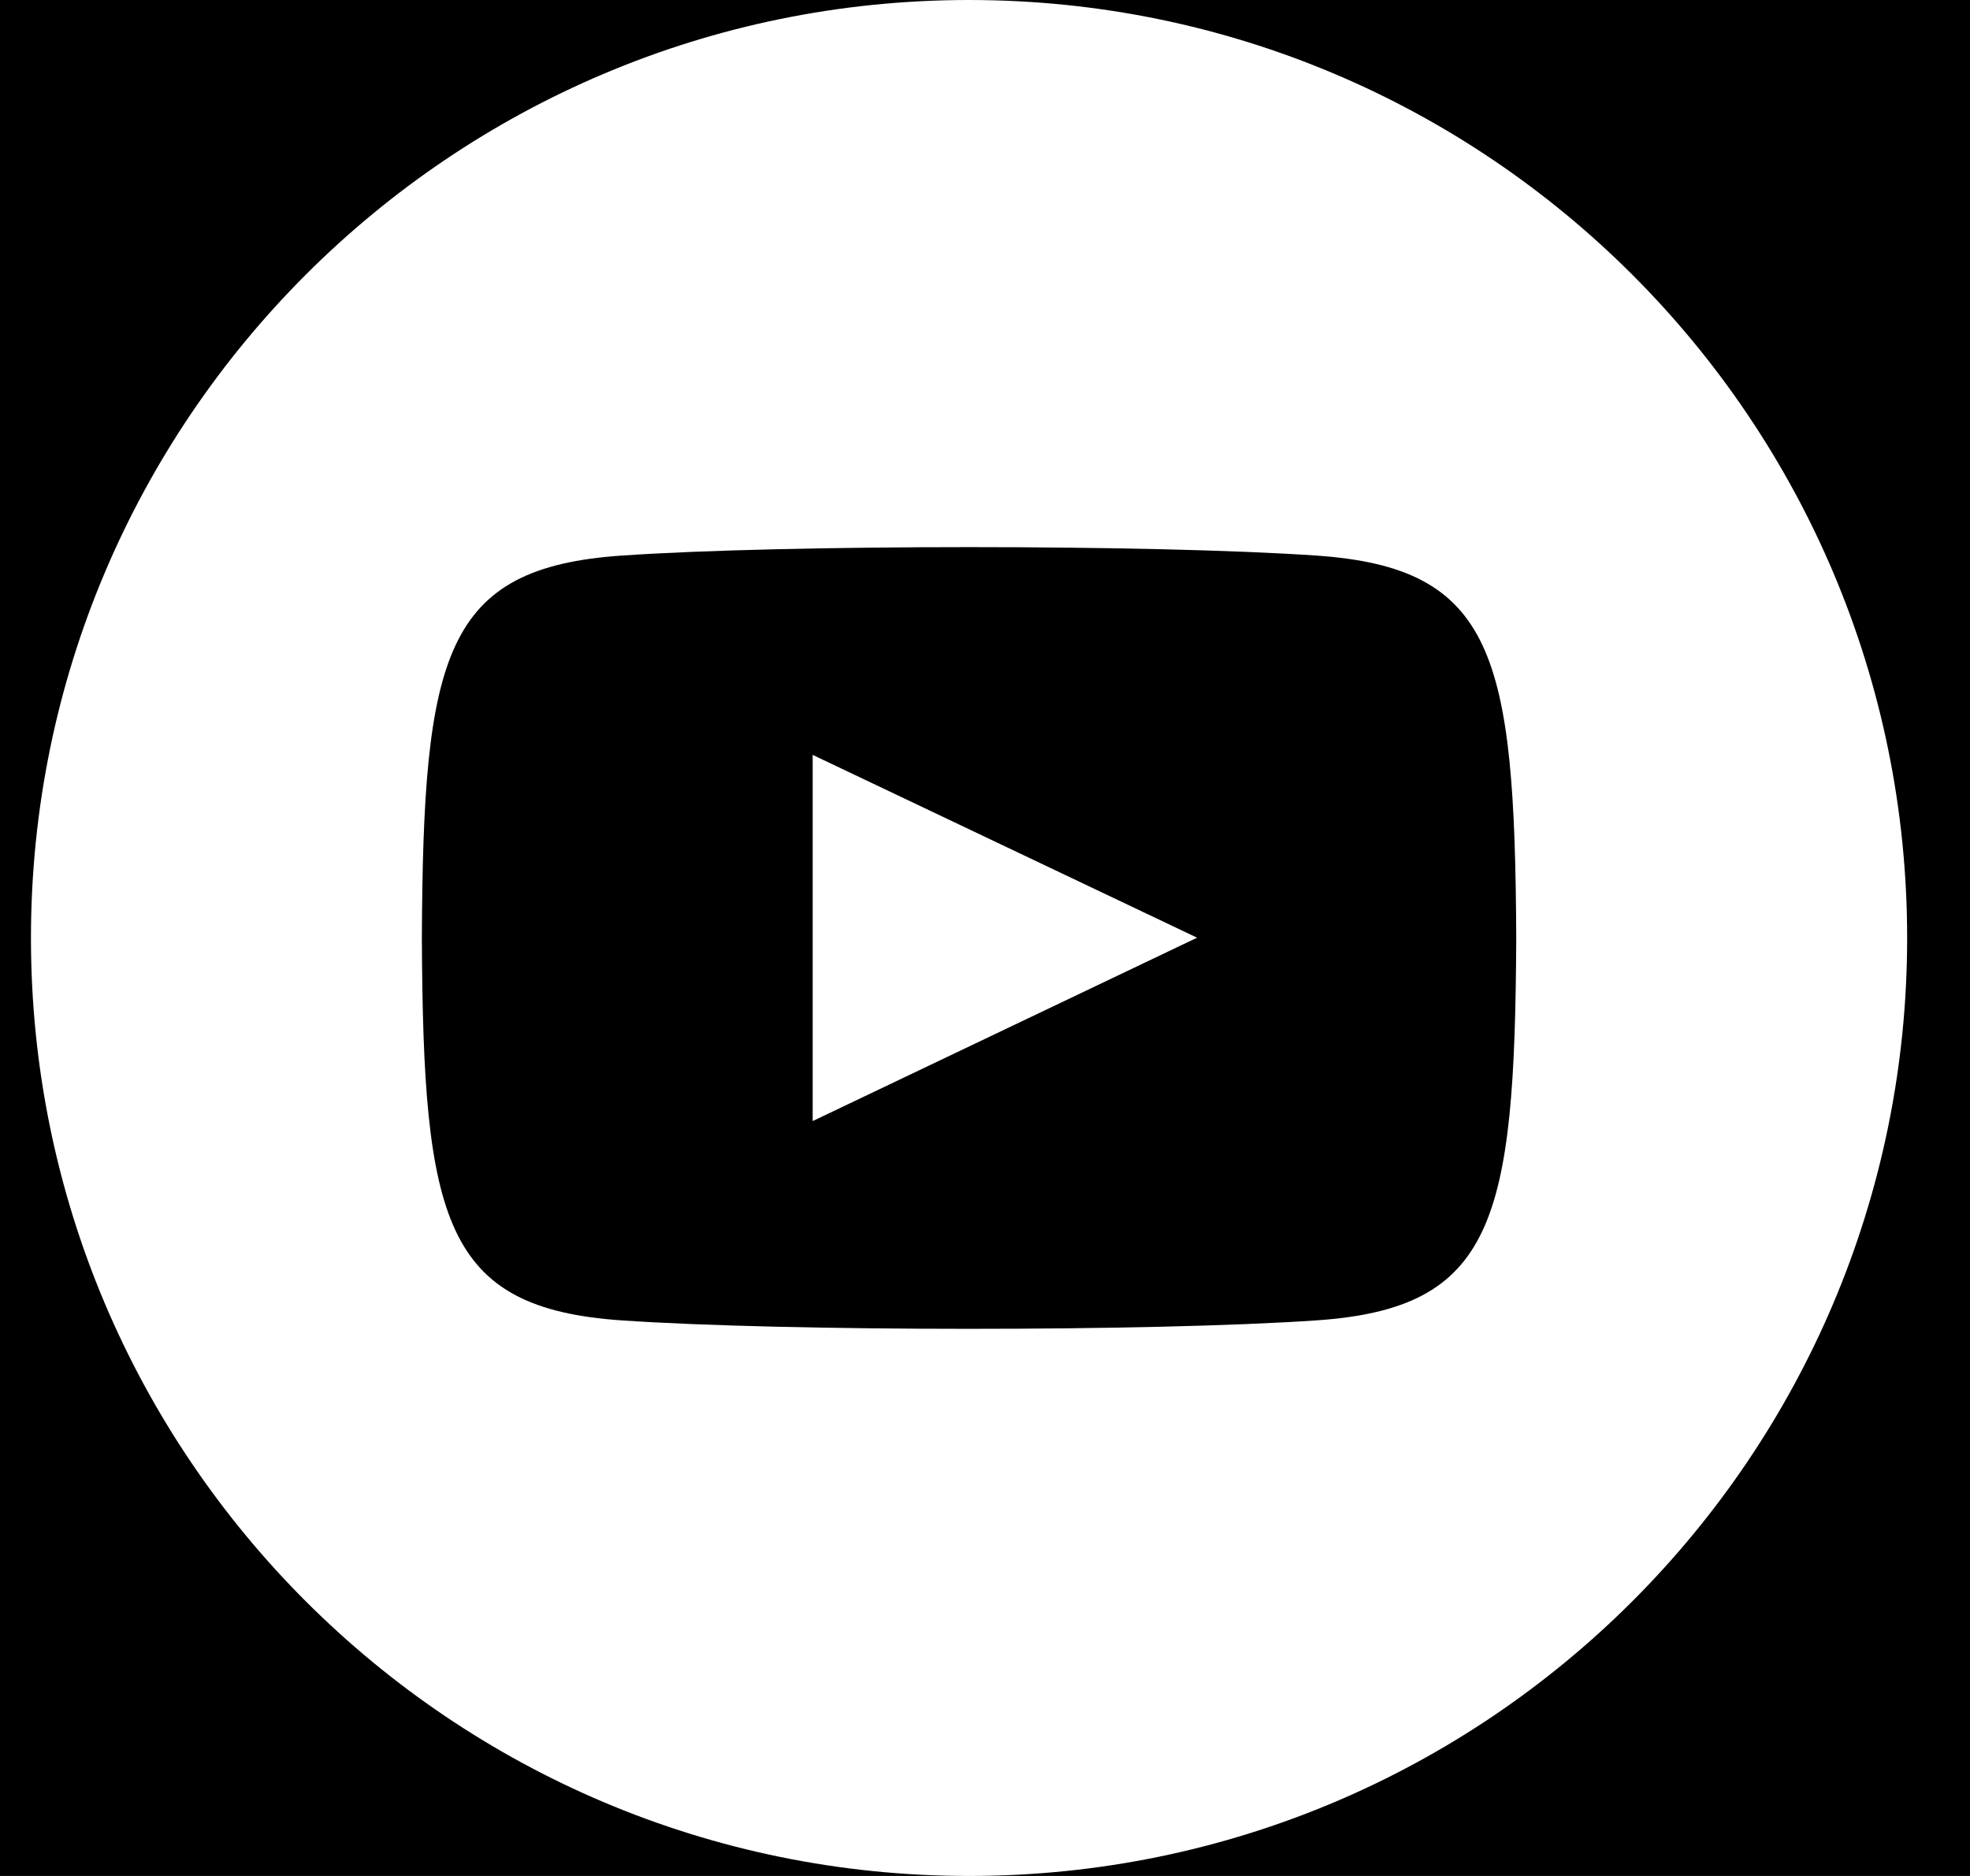 <svg width="21" height="20" viewBox="0 0 21 20" fill="none" xmlns="http://www.w3.org/2000/svg">
<rect width="21" height="20" fill="black"/>
<path d="M10.33 0C4.807 0 0.33 4.478 0.33 10C0.33 15.523 4.807 20 10.33 20C15.853 20 20.33 15.523 20.33 10C20.33 4.478 15.853 0 10.33 0ZM14.03 14.077C12.28 14.197 8.377 14.197 6.628 14.077C4.732 13.947 4.511 13.018 4.497 10C4.511 6.976 4.734 6.053 6.628 5.923C8.378 5.803 12.28 5.803 14.031 5.923C15.928 6.053 16.148 6.982 16.163 10C16.148 13.024 15.926 13.947 14.031 14.077H14.03ZM8.663 8.048L12.761 9.997L8.663 11.952V8.048Z" fill="url(#paint0_linear)"/>
<defs>
<linearGradient id="paint0_linear" x1="0.33" y1="20" x2="20.33" y2="0" gradientUnits="userSpaceOnUse">
<stop offset="1" stop-color="white"/>
<stop offset="1" stop-color="#FF5A5A"/>
</linearGradient>
</defs>
</svg>
